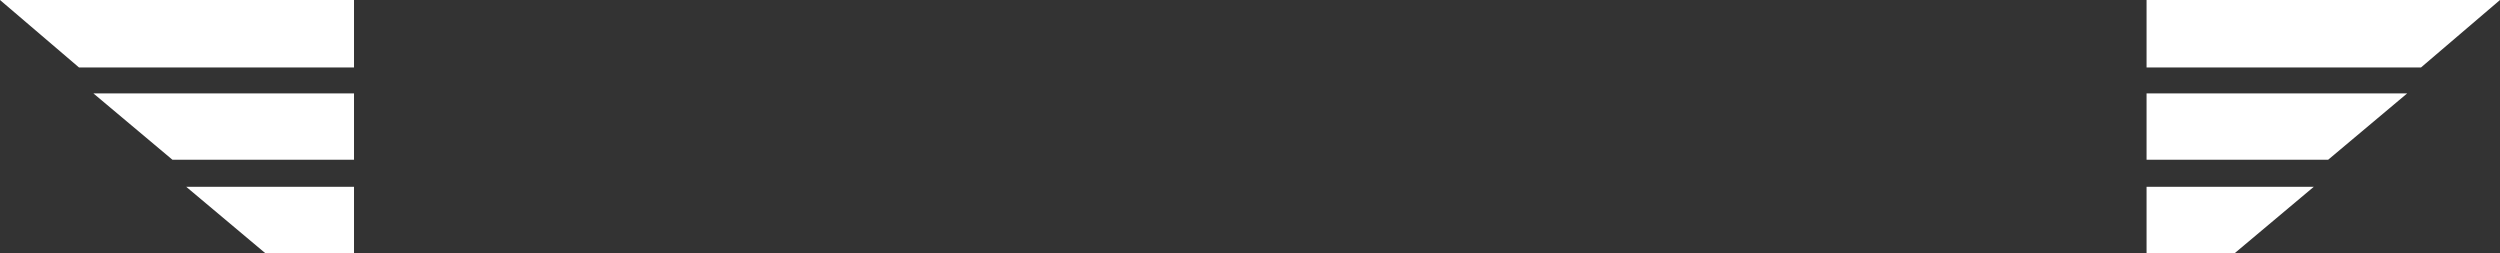 <?xml version="1.0" encoding="UTF-8" standalone="no"?>
<svg xmlns:xlink="http://www.w3.org/1999/xlink" height="21.95px" width="216.8px" xmlns="http://www.w3.org/2000/svg">
  <rect width="100%" height="100%" fill="#333333" stroke="none"/>
  <g transform="matrix(1.0, 0.0, 0.0, 1.0, -20.05, -13.55)">
    <path d="M28.15 21.65 L48.75 21.65 50.75 21.65 50.75 27.4 48.75 27.4 35.0 27.4 28.15 21.65 M20.05 13.55 L50.75 13.55 50.75 19.4 48.75 19.4 26.9 19.4 20.05 13.55 M36.2 29.75 L48.75 29.75 50.75 29.75 50.75 35.5 48.75 35.5 43.05 35.5 36.2 29.75" fill="#ffffff" fill-rule="evenodd" stroke="none"/>
    <path d="M220.7 29.75 L213.85 35.5 208.2 35.5 206.2 35.5 206.2 29.75 208.2 29.75 220.7 29.75 M228.8 21.65 L221.95 27.4 208.2 27.4 206.2 27.4 206.2 21.65 208.2 21.65 228.8 21.65 M236.85 13.55 L230.0 19.4 208.2 19.4 206.2 19.4 206.2 13.55 236.85 13.55" fill="#ffffff" fill-rule="evenodd" stroke="none"/>
  </g>
</svg>
